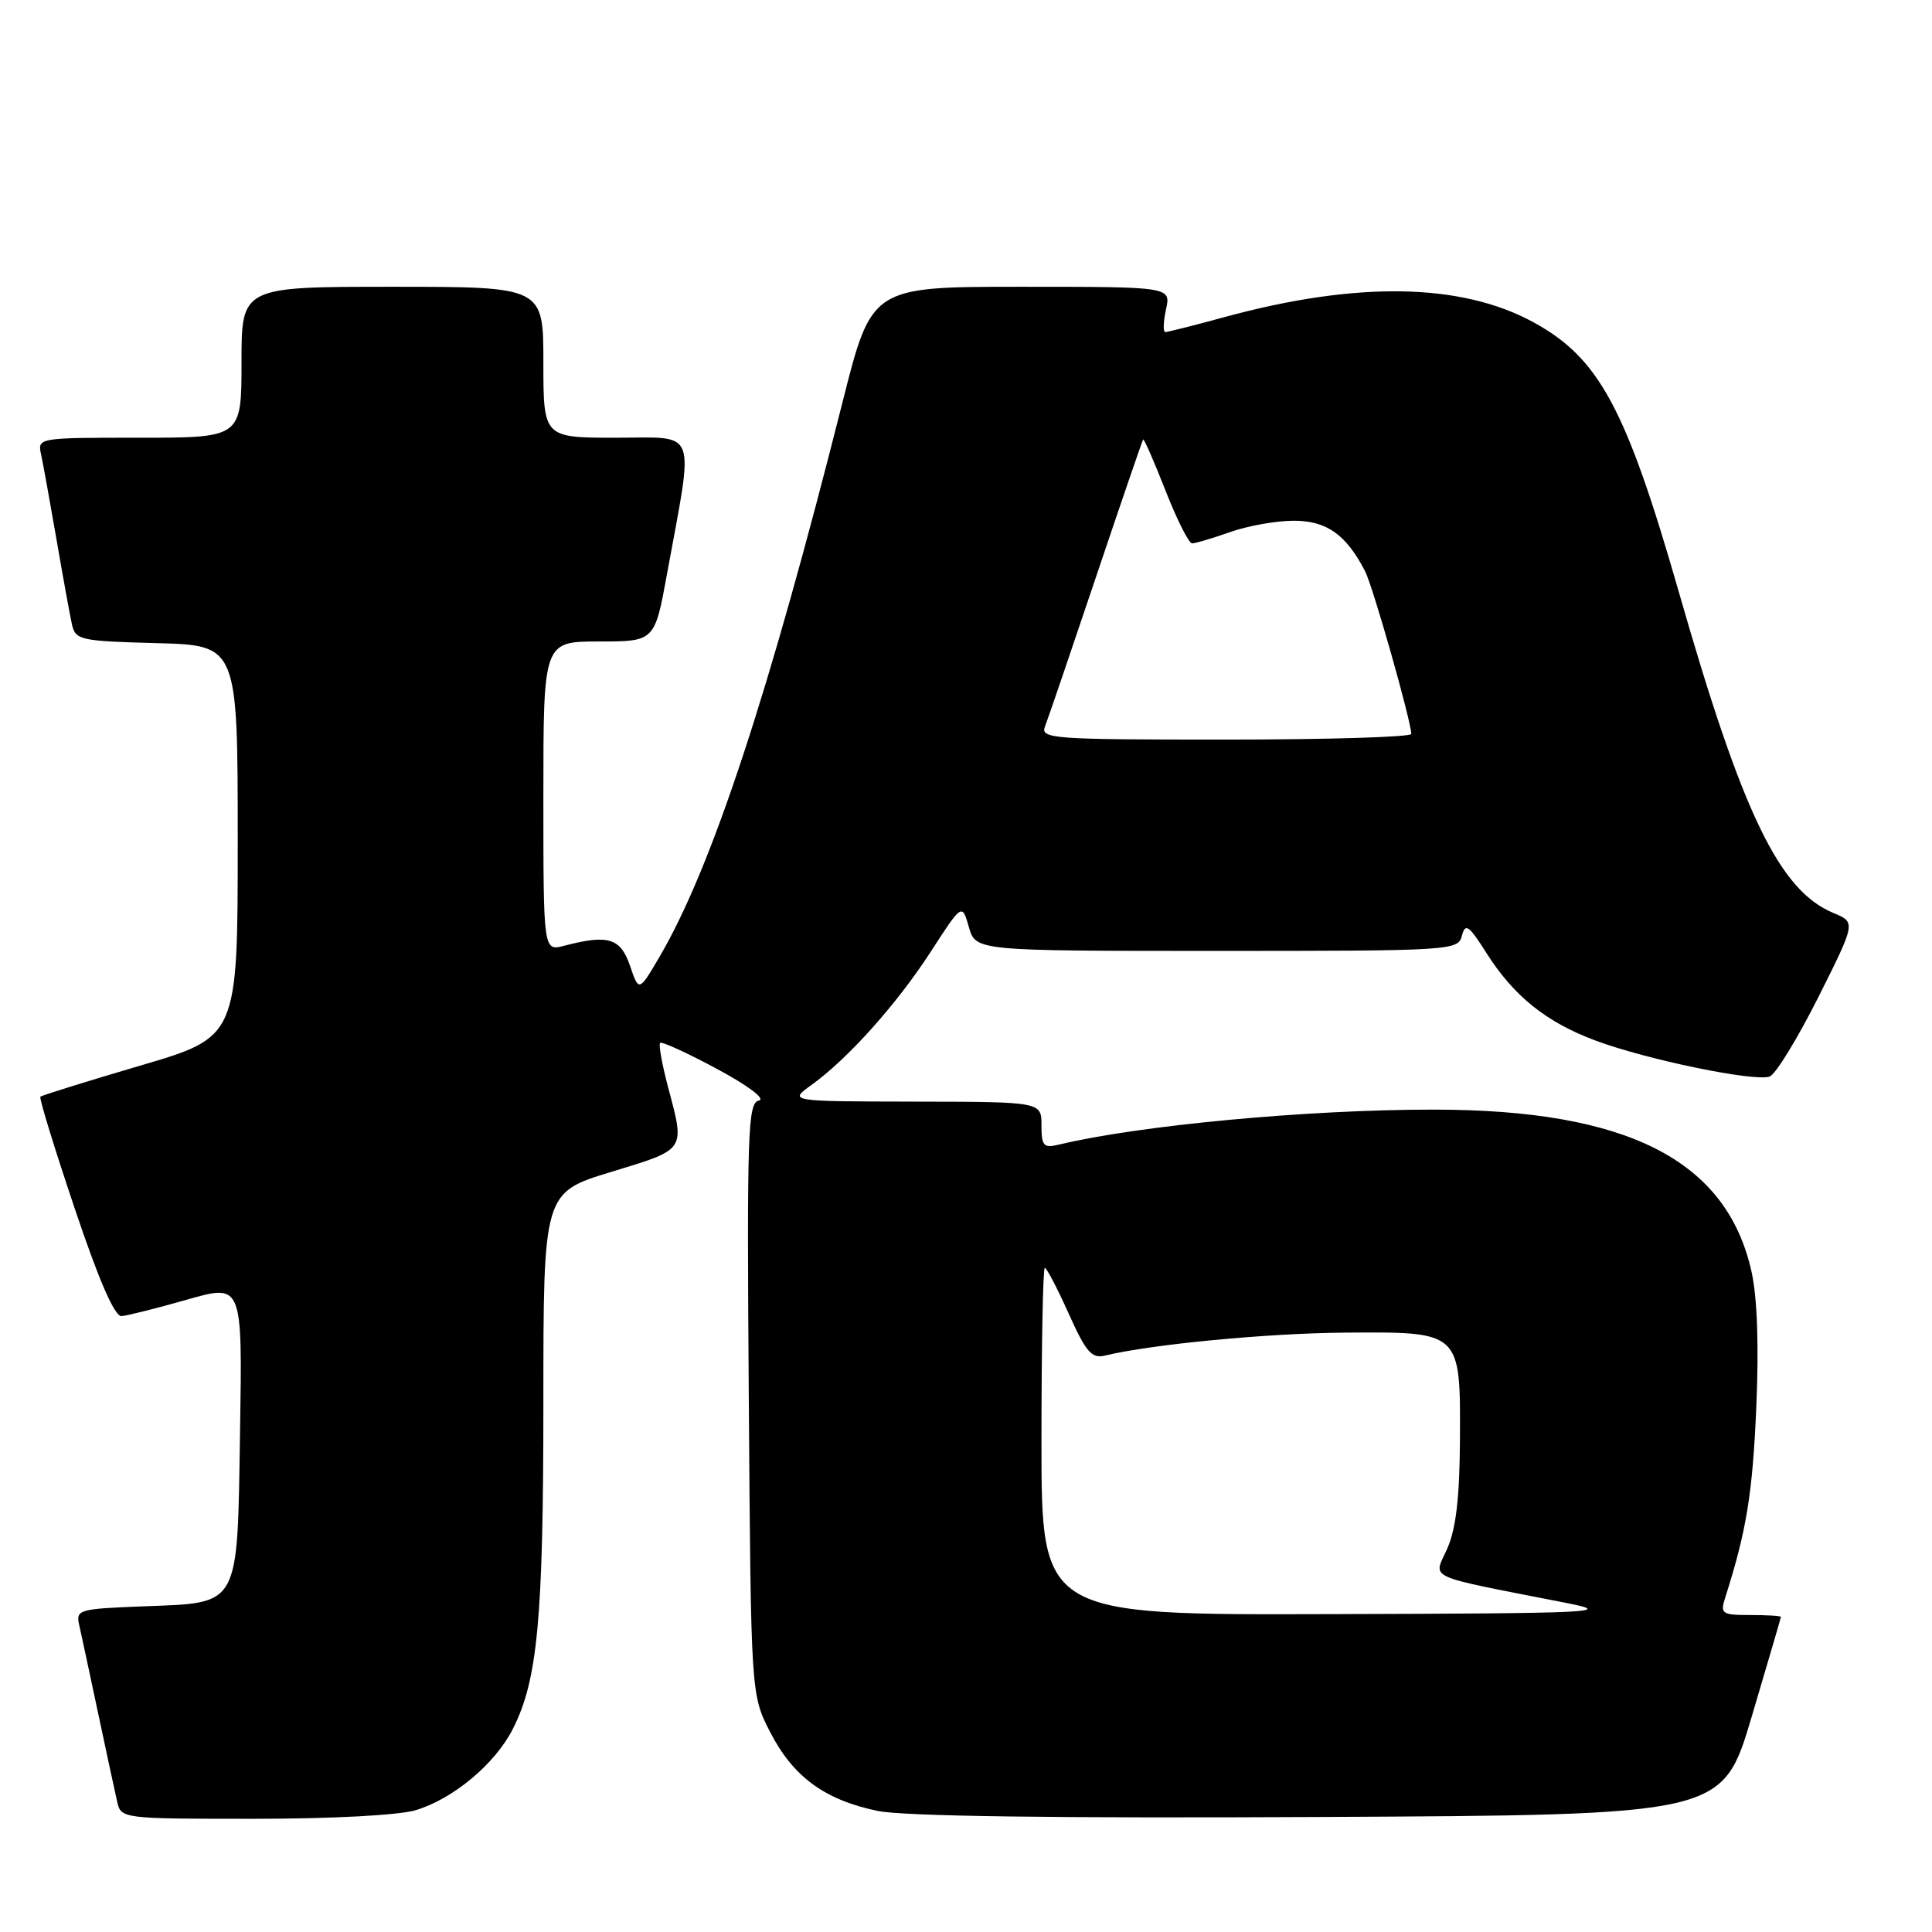 <?xml version="1.0" encoding="UTF-8" standalone="no"?>
<!DOCTYPE svg PUBLIC "-//W3C//DTD SVG 1.1//EN" "http://www.w3.org/Graphics/SVG/1.1/DTD/svg11.dtd" >
<svg xmlns="http://www.w3.org/2000/svg" xmlns:xlink="http://www.w3.org/1999/xlink" version="1.1" viewBox="0 0 256 256">
 <g >
 <path fill="currentColor"
d=" M 55.08 239.86 C 60.04 238.37 65.58 233.75 67.94 229.12 C 71.24 222.66 72.00 214.52 72.00 185.83 C 72.00 158.02 72.00 158.02 81.00 155.28 C 90.96 152.25 90.78 152.52 88.52 144.05 C 87.73 141.05 87.25 138.41 87.47 138.19 C 87.69 137.97 91.09 139.53 95.03 141.65 C 99.18 143.88 101.50 145.64 100.55 145.83 C 99.09 146.13 98.96 149.88 99.22 185.36 C 99.50 224.56 99.50 224.56 102.06 229.53 C 105.11 235.45 109.28 238.50 116.31 239.96 C 119.72 240.66 139.77 240.94 174.87 240.76 C 228.24 240.50 228.24 240.50 232.10 227.50 C 234.22 220.35 235.97 214.39 235.98 214.25 C 235.99 214.11 234.17 214.00 231.93 214.00 C 228.17 214.00 227.92 213.83 228.58 211.75 C 231.40 202.93 232.22 197.96 232.71 186.65 C 233.08 178.32 232.85 171.92 232.08 168.47 C 228.78 153.73 215.66 147.04 190.00 147.03 C 173.28 147.02 150.93 149.11 140.25 151.68 C 138.28 152.15 138.00 151.83 138.00 149.11 C 138.00 146.00 138.00 146.00 121.25 145.97 C 104.50 145.94 104.50 145.94 107.50 143.78 C 112.33 140.32 118.85 133.03 123.32 126.12 C 127.48 119.69 127.48 119.69 128.38 122.84 C 129.29 126.00 129.29 126.00 161.24 126.00 C 192.39 126.00 193.20 125.95 193.71 123.99 C 194.16 122.27 194.63 122.60 196.95 126.26 C 200.58 131.99 204.86 135.43 211.39 137.87 C 218.16 140.41 232.57 143.38 234.50 142.64 C 235.29 142.34 238.18 137.61 240.93 132.15 C 245.91 122.21 245.91 122.21 242.95 120.98 C 235.78 118.01 230.88 107.86 222.47 78.50 C 215.46 54.06 211.89 47.43 203.15 42.68 C 193.58 37.47 179.74 37.25 162.24 42.02 C 158.25 43.11 154.72 44.00 154.41 44.00 C 154.10 44.00 154.14 42.65 154.50 41.00 C 155.16 38.00 155.16 38.00 135.33 38.00 C 115.49 38.00 115.49 38.00 111.65 53.25 C 101.87 92.02 94.29 115.00 87.42 126.73 C 84.66 131.44 84.66 131.44 83.48 127.97 C 82.22 124.29 80.58 123.79 74.75 125.32 C 72.00 126.04 72.00 126.04 72.00 105.52 C 72.00 85.00 72.00 85.00 79.37 85.00 C 86.75 85.00 86.75 85.00 88.39 76.01 C 91.98 56.40 92.58 58.00 81.64 58.00 C 72.00 58.00 72.00 58.00 72.00 48.00 C 72.00 38.00 72.00 38.00 52.00 38.00 C 32.00 38.00 32.00 38.00 32.00 48.00 C 32.00 58.00 32.00 58.00 18.48 58.00 C 4.98 58.00 4.96 58.00 5.45 60.25 C 5.72 61.49 6.63 66.55 7.49 71.50 C 8.34 76.45 9.26 81.50 9.53 82.72 C 9.99 84.81 10.60 84.95 20.76 85.22 C 31.50 85.50 31.50 85.50 31.50 111.45 C 31.50 137.41 31.50 137.41 18.58 141.20 C 11.48 143.29 5.52 145.15 5.35 145.32 C 5.17 145.50 7.21 152.13 9.88 160.07 C 13.11 169.69 15.19 174.46 16.11 174.39 C 16.88 174.33 20.79 173.35 24.81 172.20 C 32.12 170.12 32.12 170.12 31.81 189.53 C 31.43 213.25 31.93 212.34 18.97 212.85 C 10.40 213.18 10.03 213.29 10.50 215.35 C 10.77 216.53 11.89 221.78 13.00 227.00 C 14.11 232.22 15.24 237.51 15.53 238.75 C 16.03 240.98 16.20 241.00 33.65 241.00 C 43.96 241.00 52.85 240.53 55.08 239.86 Z  M 138.00 191.00 C 138.00 178.35 138.20 168.00 138.44 168.00 C 138.69 168.00 140.11 170.73 141.61 174.07 C 143.90 179.17 144.66 180.05 146.42 179.62 C 152.54 178.13 167.91 176.66 178.21 176.58 C 193.62 176.47 193.52 176.37 193.45 190.79 C 193.41 198.40 192.93 202.57 191.77 205.19 C 189.95 209.34 188.40 208.63 207.50 212.39 C 213.98 213.66 211.64 213.78 176.25 213.88 C 138.00 214.00 138.00 214.00 138.00 191.00 Z  M 138.47 96.25 C 138.85 95.29 141.88 86.40 145.21 76.50 C 148.54 66.60 151.36 58.38 151.47 58.24 C 151.59 58.10 152.92 61.14 154.43 64.99 C 155.94 68.85 157.53 72.00 157.96 72.00 C 158.39 72.00 160.66 71.33 163.00 70.50 C 165.34 69.67 169.14 69.00 171.45 69.00 C 175.79 69.00 178.38 70.84 180.88 75.69 C 181.93 77.73 186.99 95.57 187.00 97.25 C 187.00 97.66 175.93 98.00 162.39 98.00 C 139.36 98.00 137.83 97.89 138.47 96.25 Z "/>
</g>
</svg>